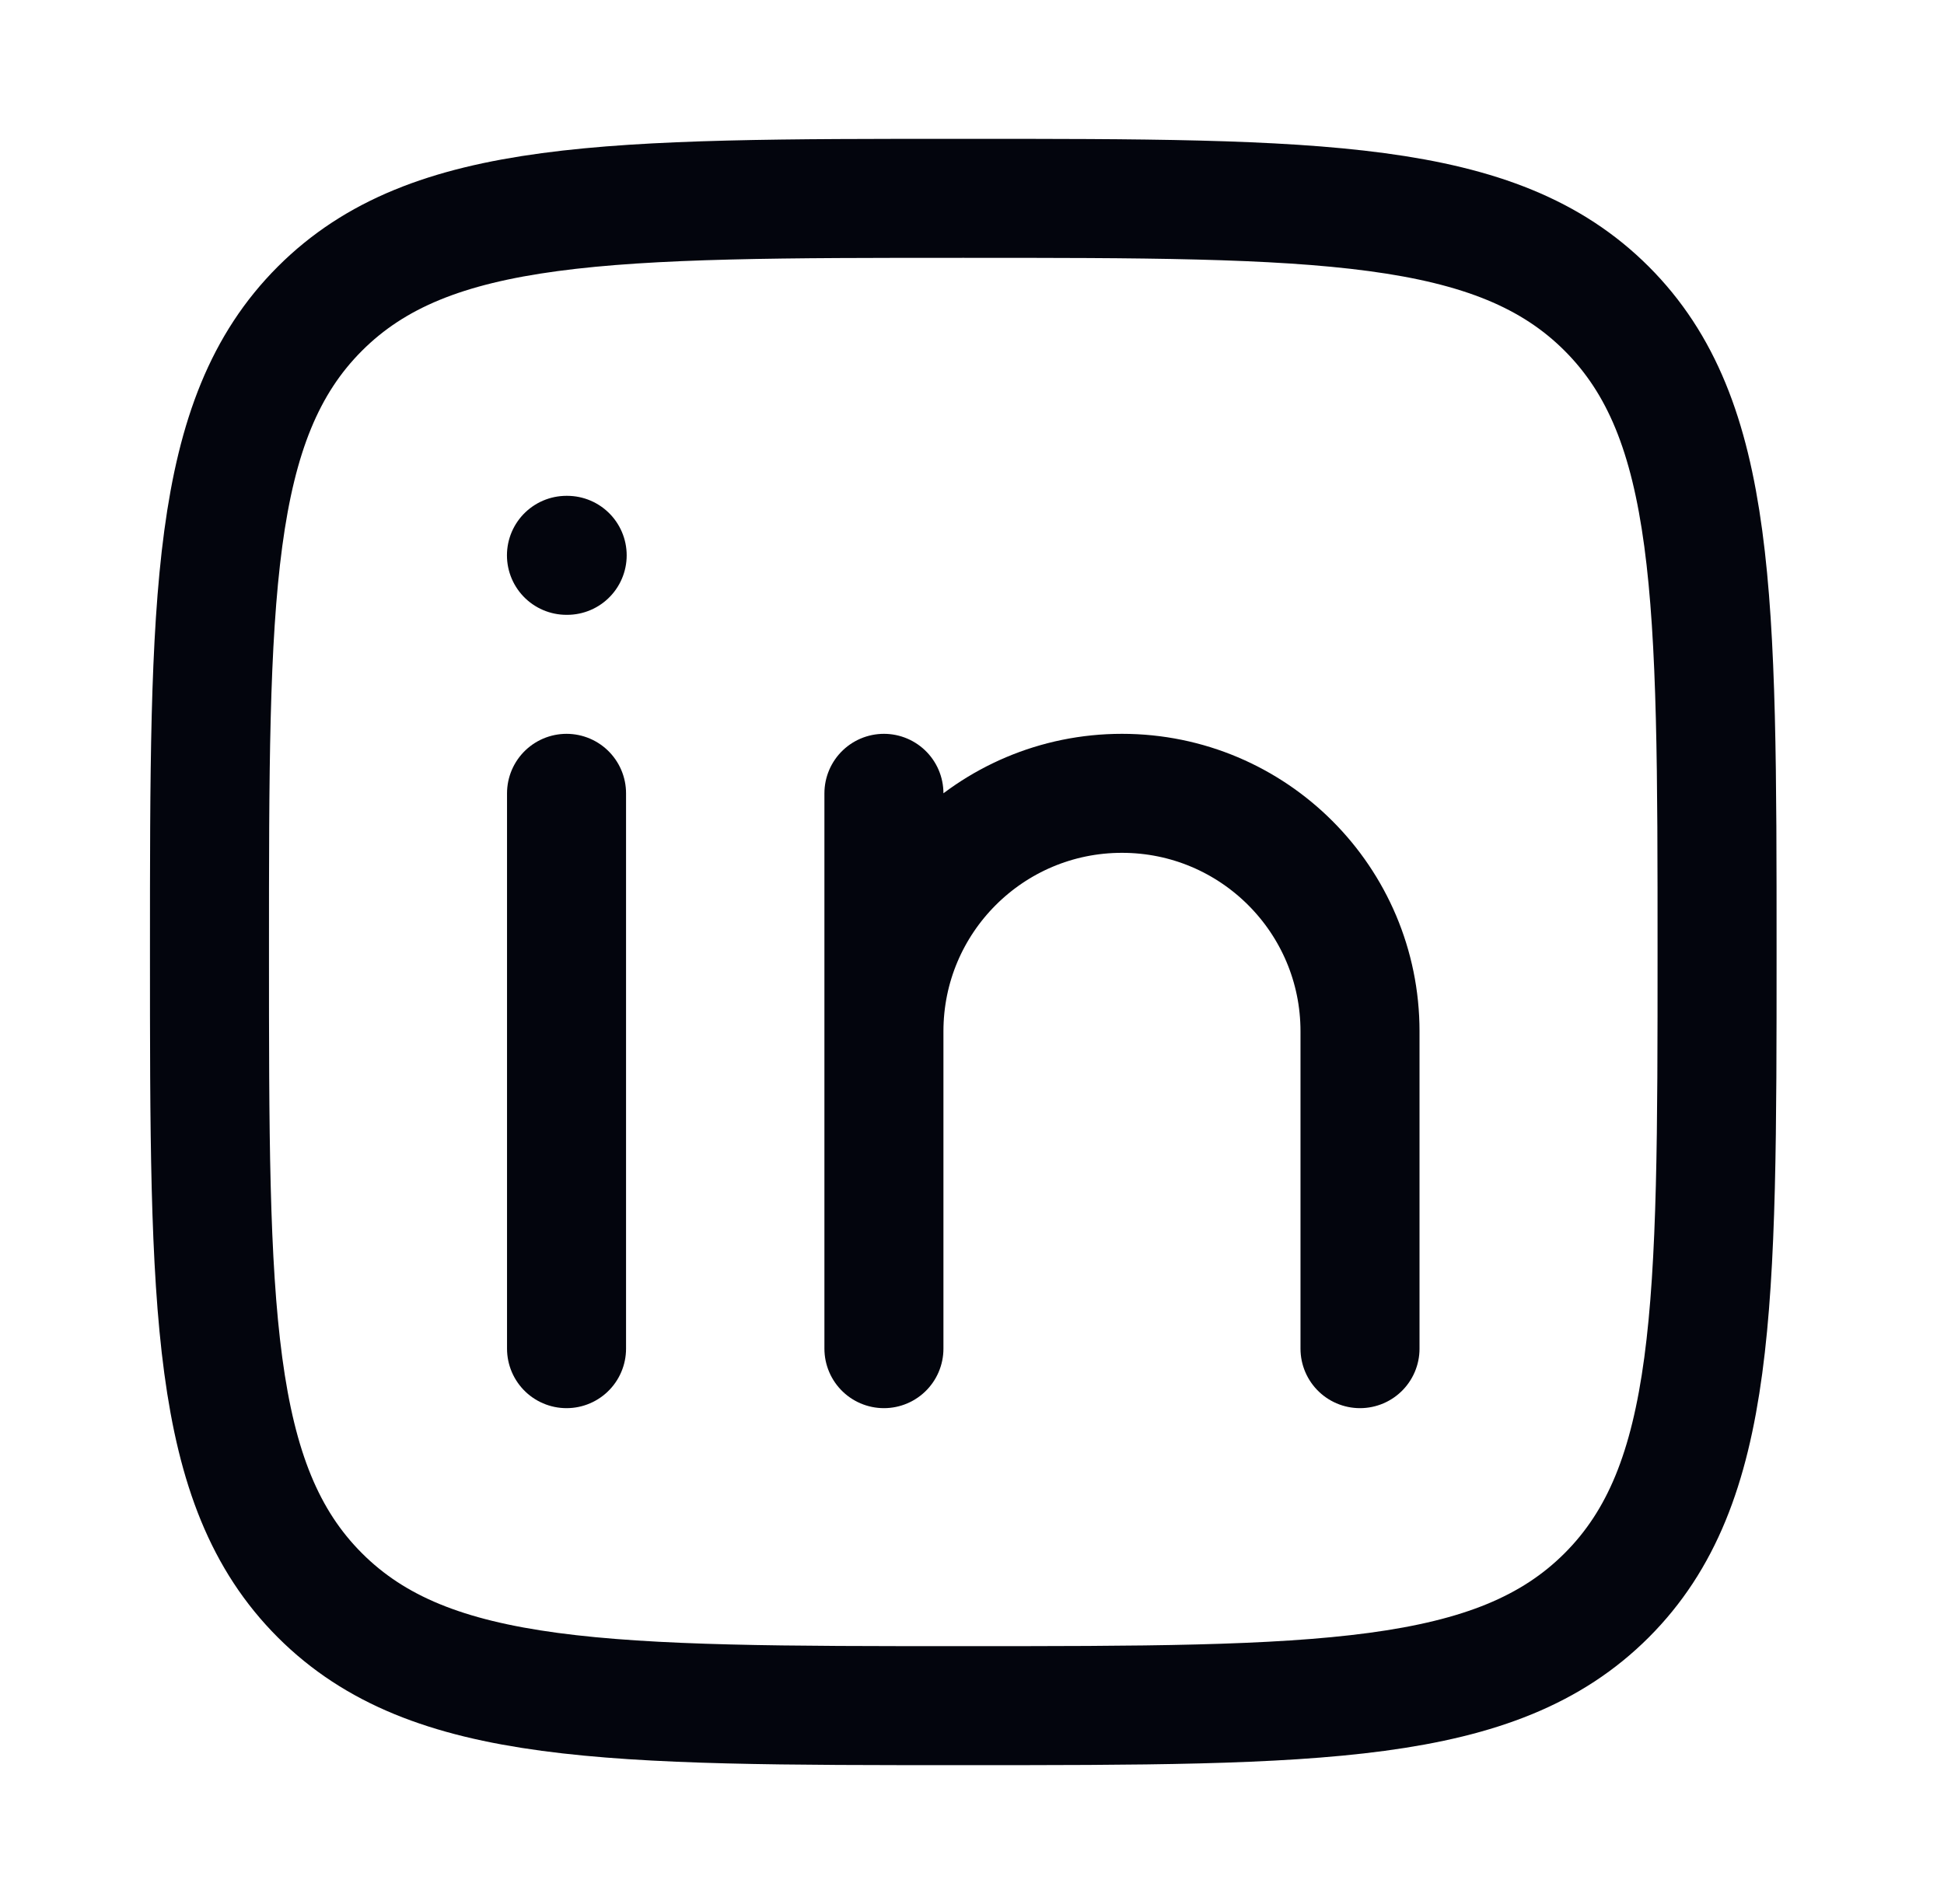 <svg width="49" height="48" viewBox="0 0 49 48" fill="none" xmlns="http://www.w3.org/2000/svg">
<path d="M14.28 20V34" stroke="#03050D" stroke-width="3" stroke-linecap="round" stroke-linejoin="round"/>
<path d="M22.28 26V34M22.28 26C22.28 22.686 24.966 20 28.28 20C31.594 20 34.28 22.686 34.28 26V34M22.28 26V20" stroke="#03050D" stroke-width="3" stroke-linecap="round" stroke-linejoin="round"/>
<path d="M14.296 14H14.278" stroke="#03050D" stroke-width="3" stroke-linecap="round" stroke-linejoin="round"/>
<path d="M5.28 24C5.28 15.043 5.28 10.565 8.063 7.782C10.845 5 15.323 5 24.28 5C33.237 5 37.715 5 40.498 7.782C43.28 10.565 43.28 15.043 43.28 24C43.28 32.957 43.28 37.435 40.498 40.218C37.715 43 33.237 43 24.28 43C15.323 43 10.845 43 8.063 40.218C5.28 37.435 5.28 32.957 5.28 24Z" stroke="#03050D" stroke-width="3" stroke-linejoin="round"/>
</svg>
